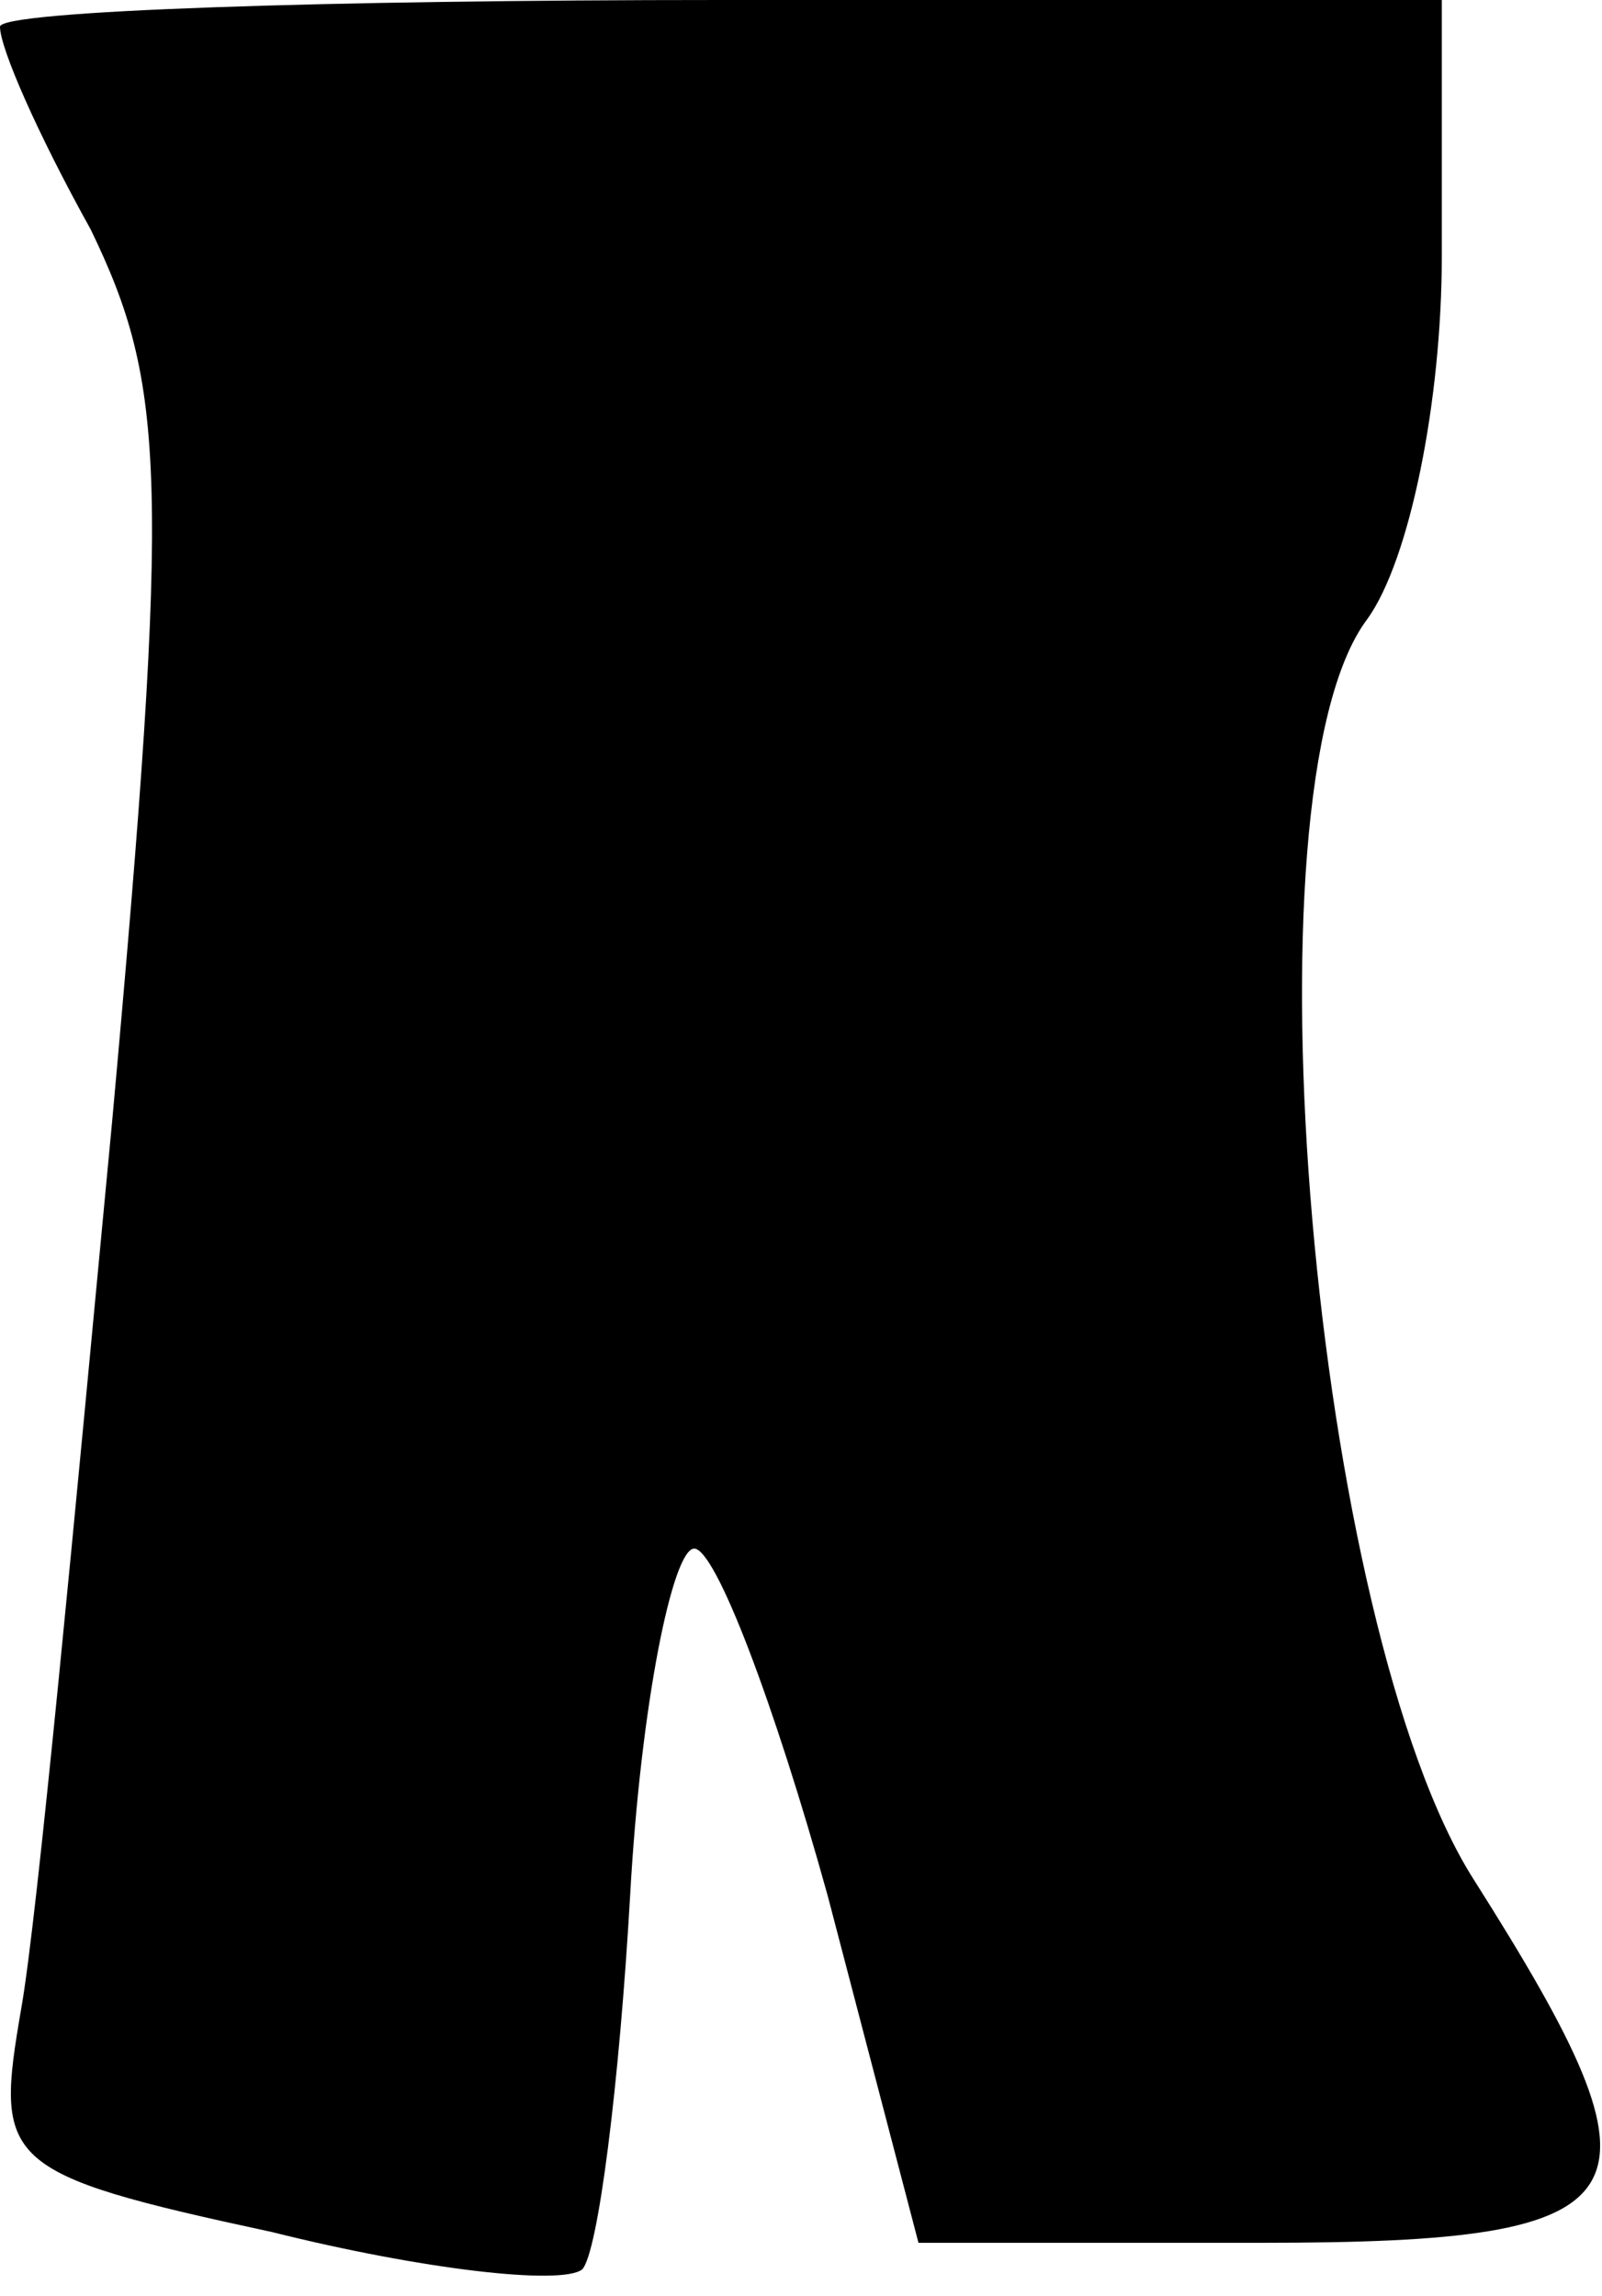 <?xml version="1.0" standalone="no"?>
<!DOCTYPE svg PUBLIC "-//W3C//DTD SVG 20010904//EN"
 "http://www.w3.org/TR/2001/REC-SVG-20010904/DTD/svg10.dtd">
<svg version="1.0" xmlns="http://www.w3.org/2000/svg"
 width="30pt" height="43pt" viewBox="0 0 30 43"
 preserveAspectRatio="xMidYMid meet">
<g transform="translate(0,43) scale(0.1,-0.1)"
fill="#000000" stroke="none">
<path fill="#000000" stroke="none" d="M0 425 c0 -4 7 -20 17 -38 14 -29 15
-46 4 -167 -7 -74 -14 -149 -17 -166 -5 -29 -4 -31 47 -42 28 -7 54 -10 58 -7
3 3 7 35 9 70 2 36 8 65 12 65 4 0 15 -29 25 -65 l17 -65 64 0 c74 0 78 8 40
68 -30 47 -44 204 -20 236 8 11 14 41 14 68 l0 48 -135 0 c-74 0 -135 -2 -135
-5z"/>
</g>
</svg>
